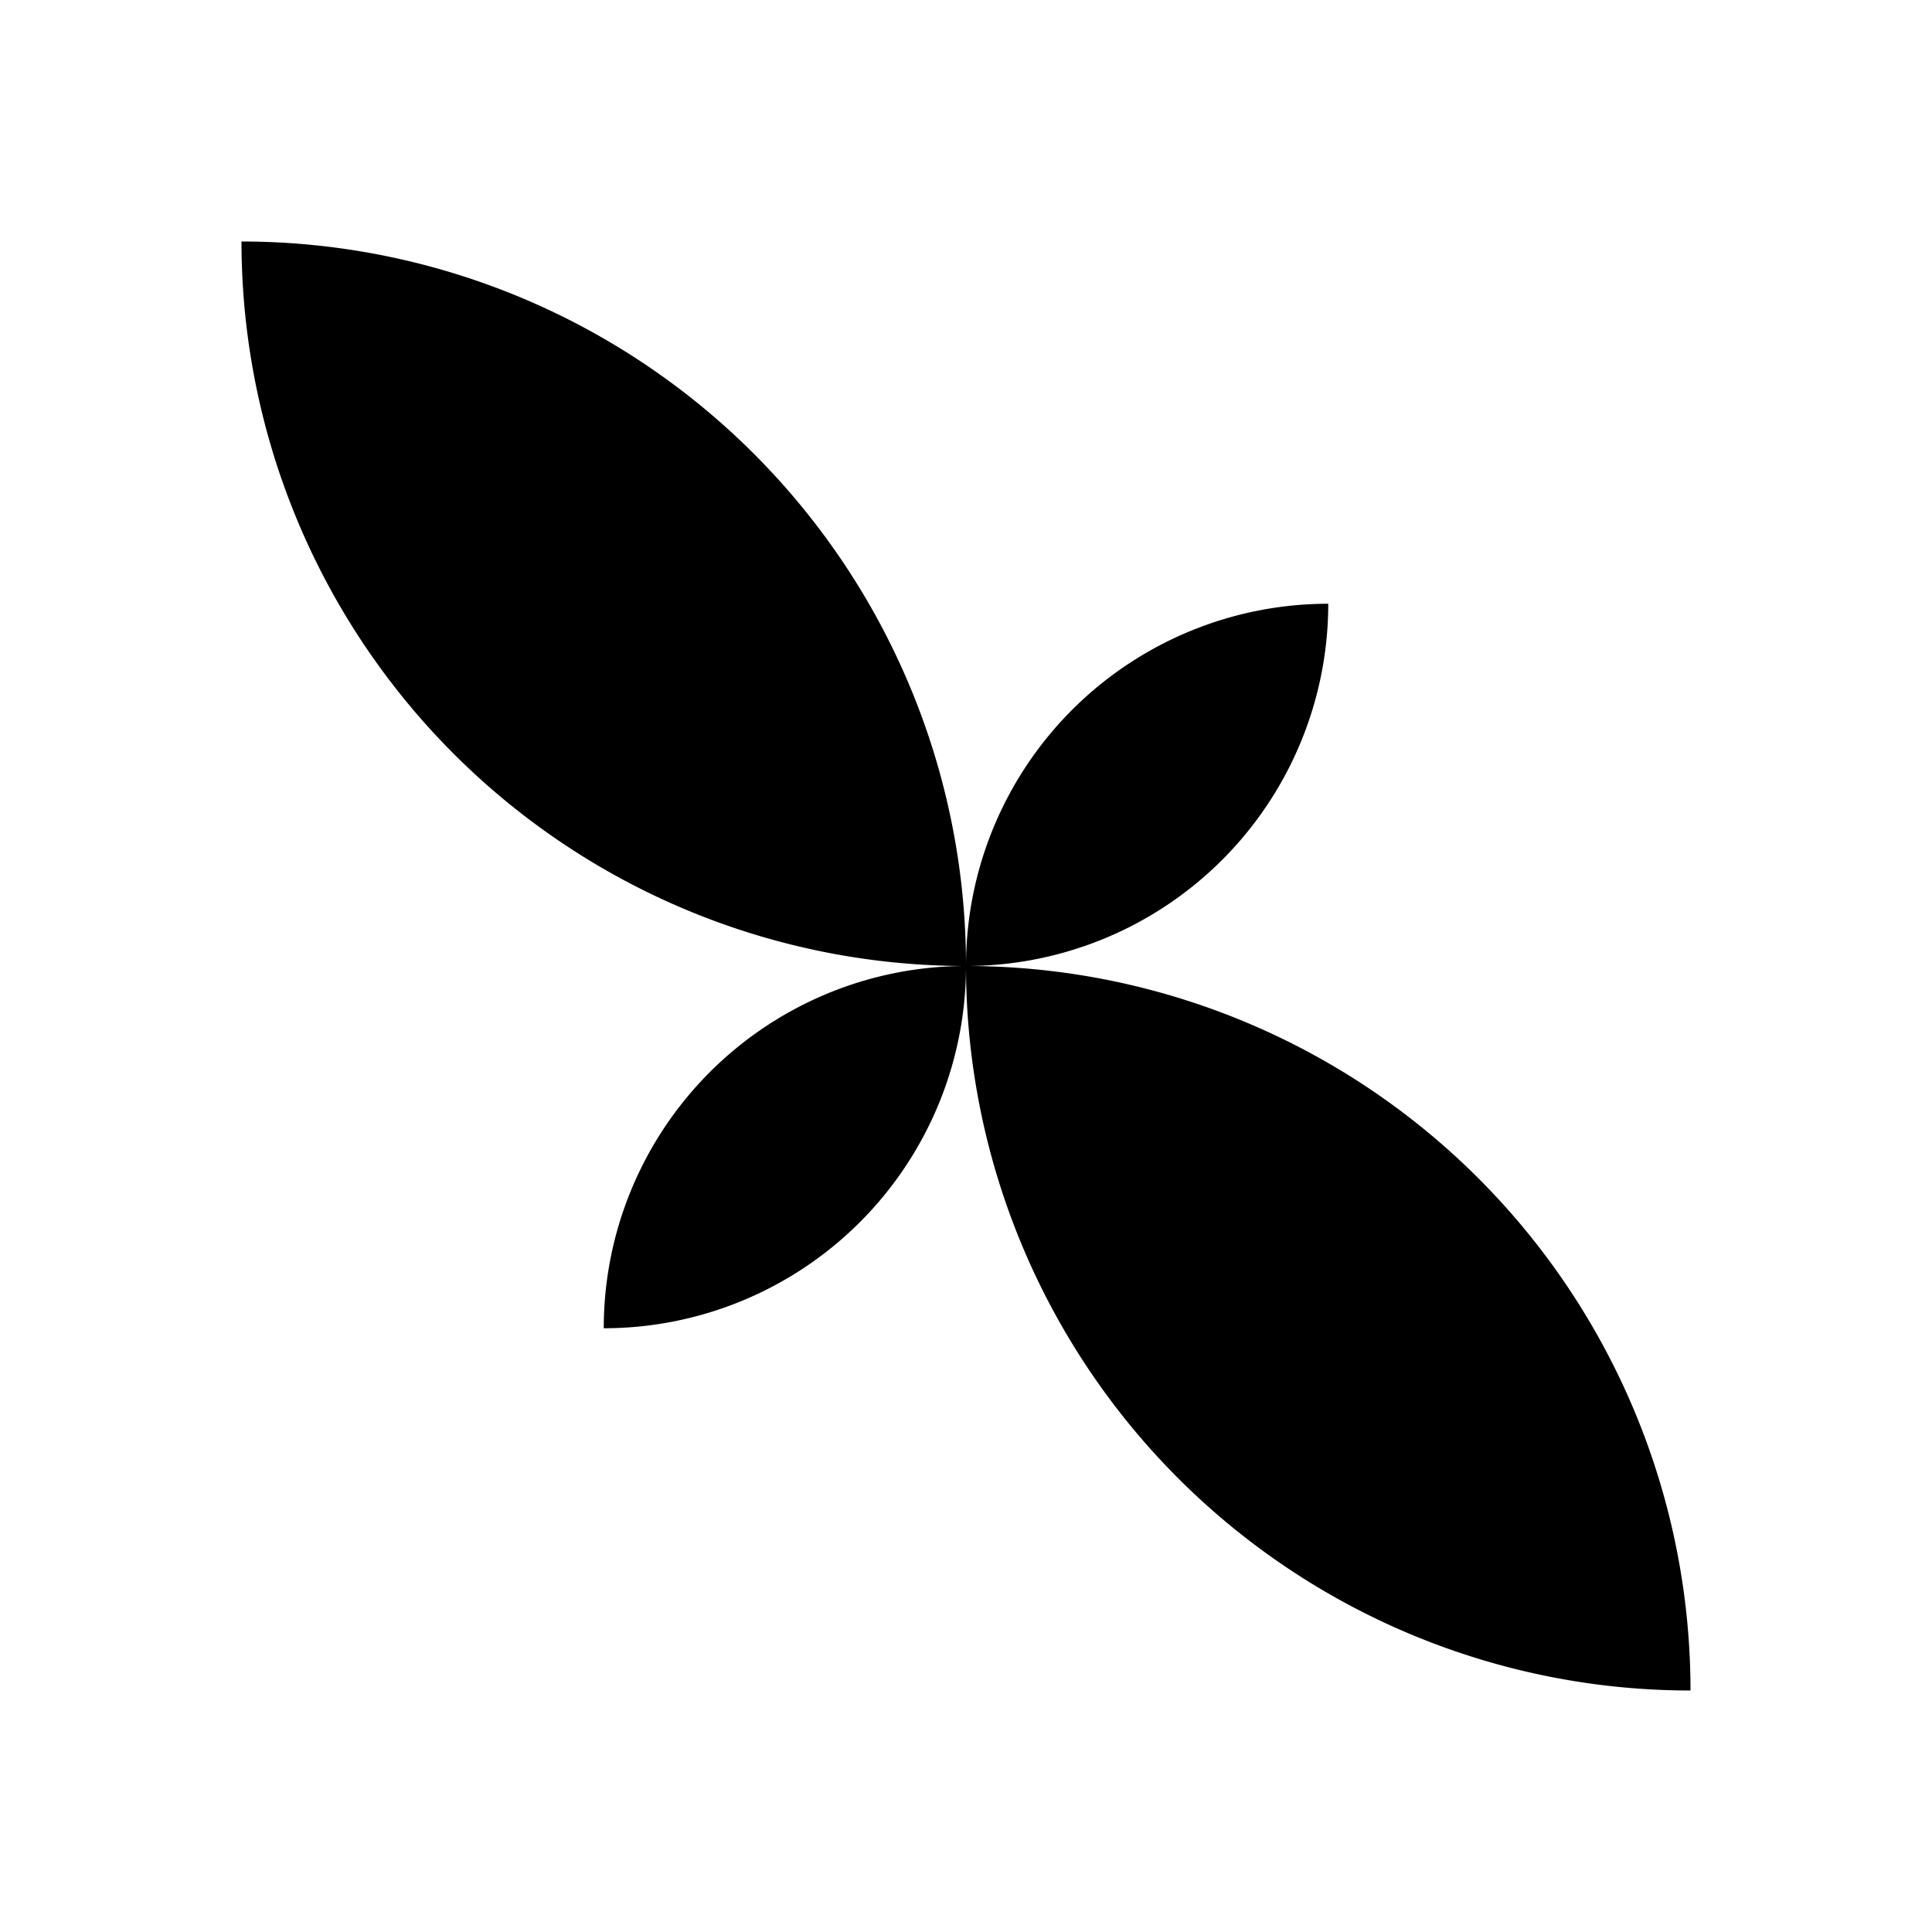 <svg xmlns="http://www.w3.org/2000/svg" width="3em" height="3em" viewBox="0 0 24 24"><path fill="currentColor" d="M3 3a9 9 0 0 1 9 9a9 9 0 0 1-9-9m18 18a9 9 0 0 1-9-9a9 9 0 0 1 9 9m-9-9a4.5 4.5 0 0 1 4.5-4.5A4.5 4.5 0 0 1 12 12m0 0a4.5 4.5 0 0 1-4.5 4.5A4.5 4.5 0 0 1 12 12"/></svg>